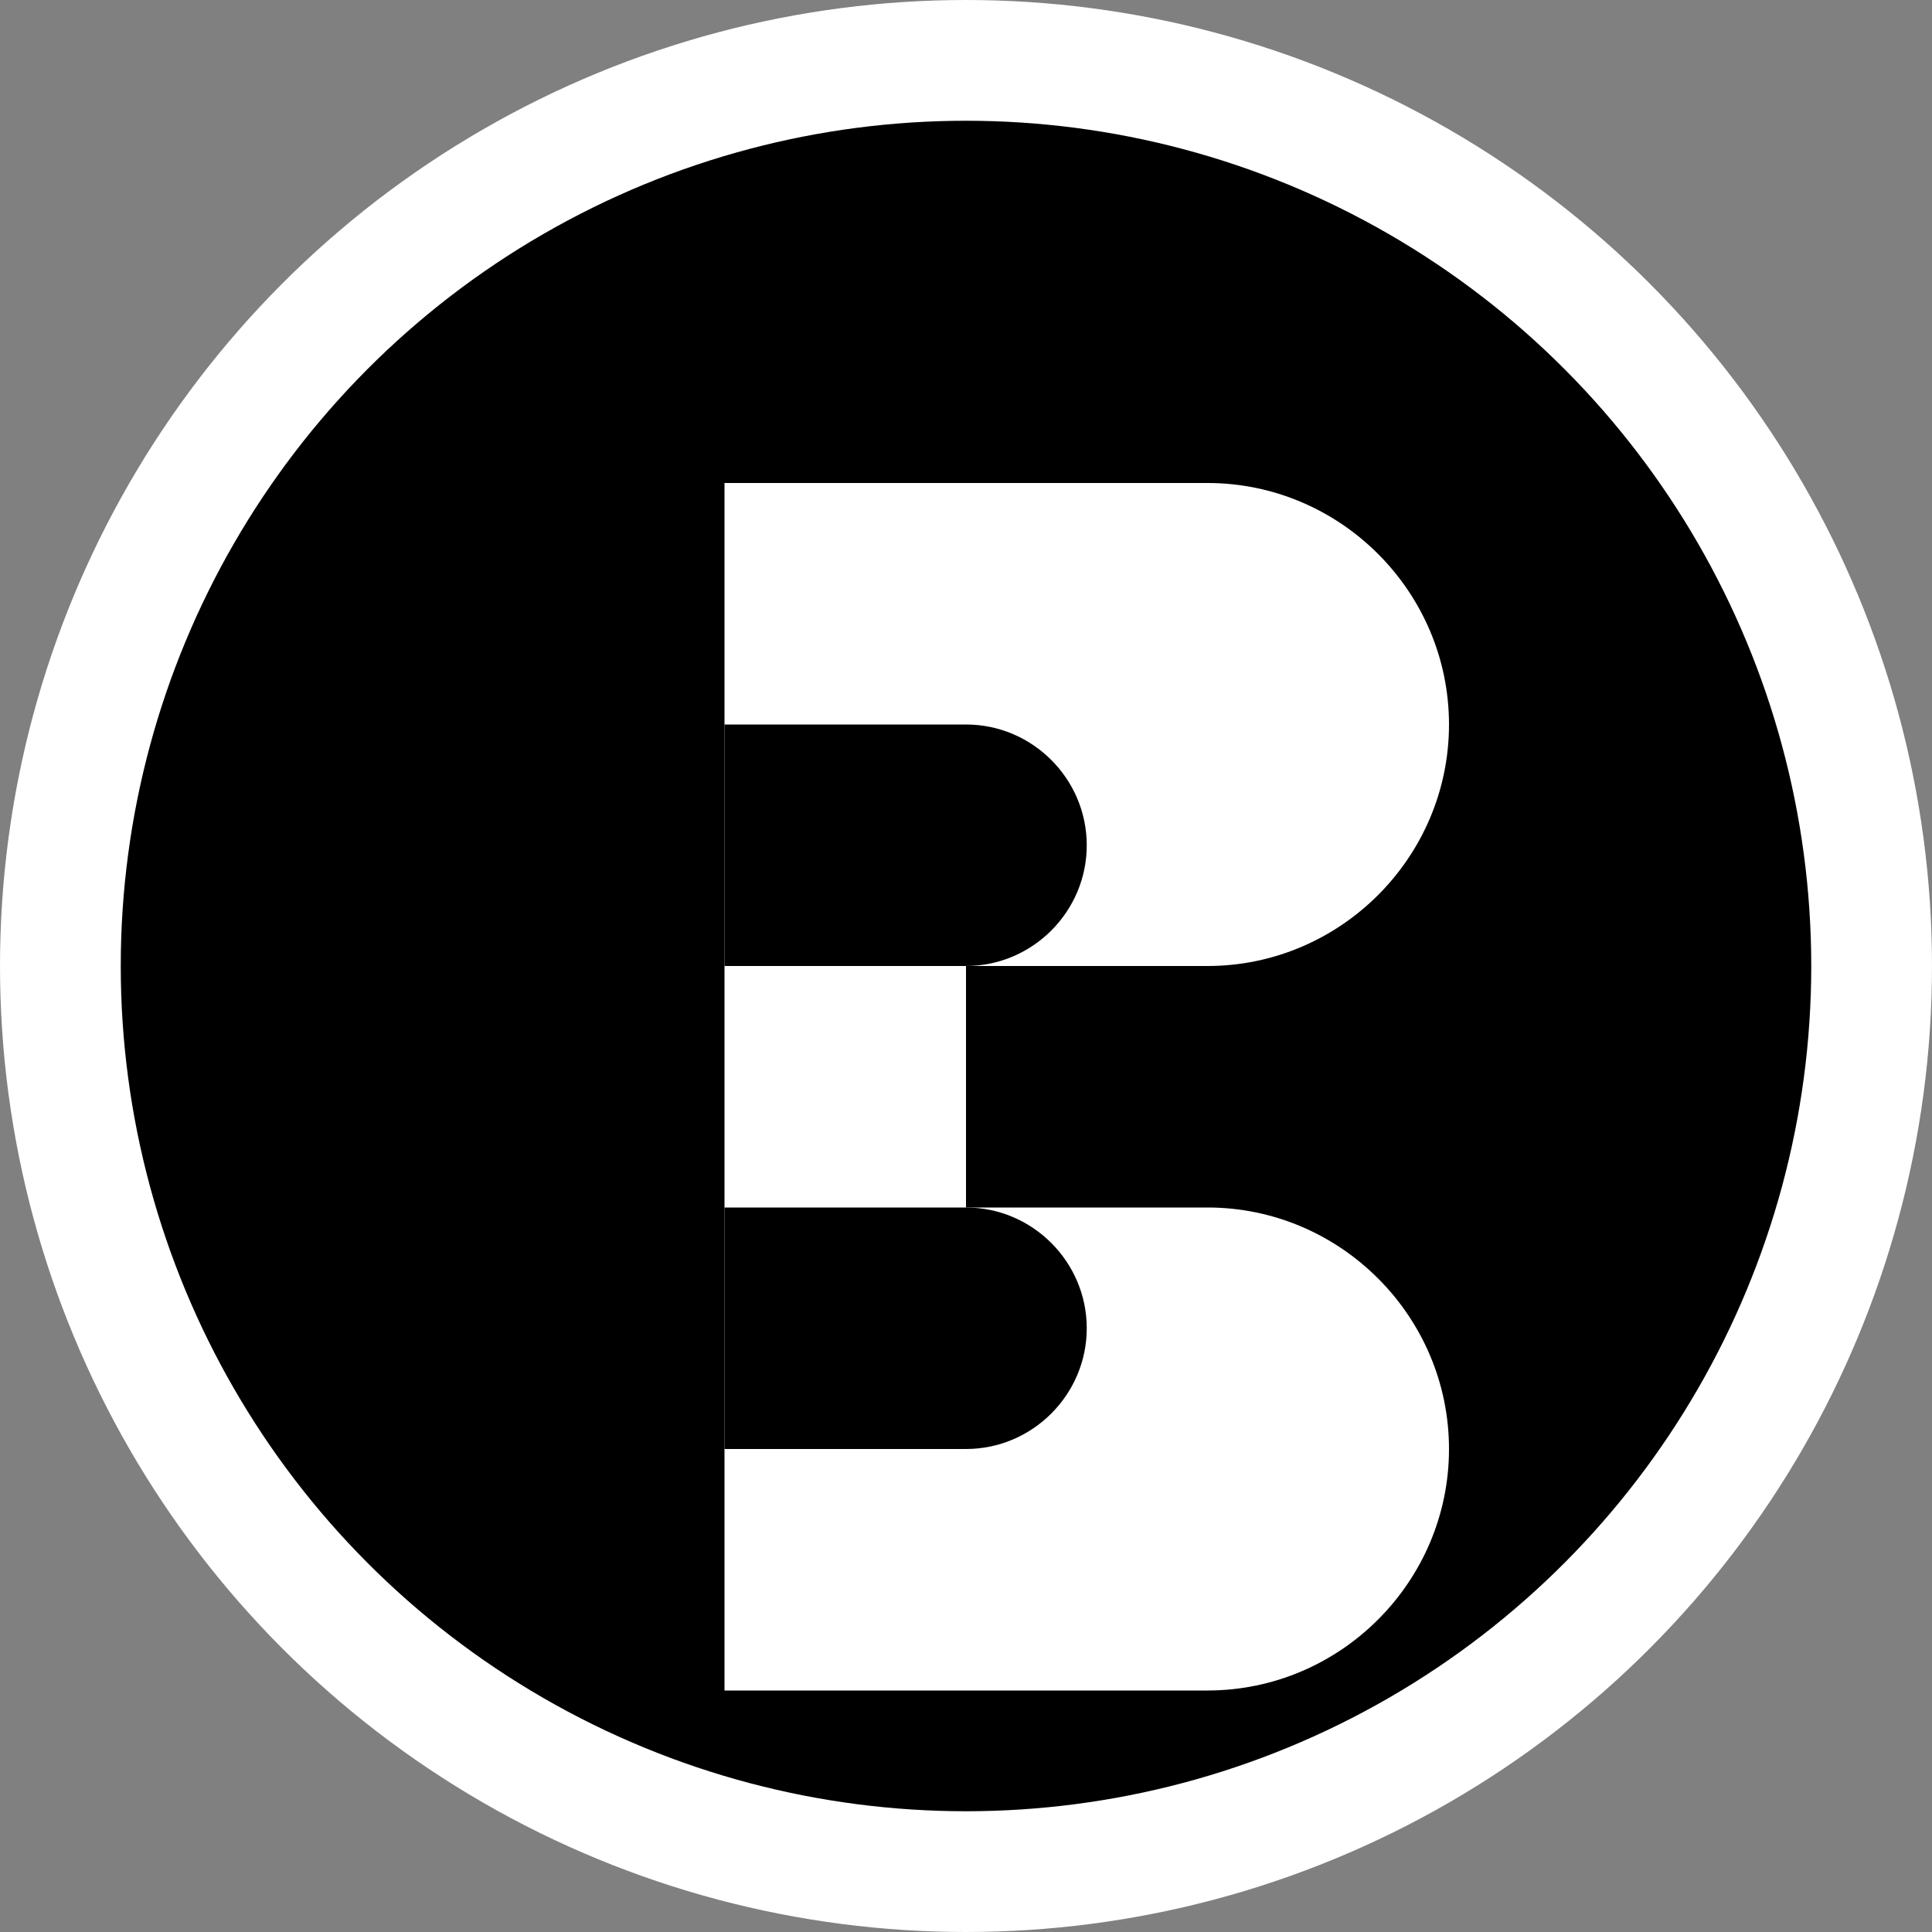 <?xml version="1.0" encoding="UTF-8"?>
<svg width="32" height="32" viewBox="0 0 32 32" fill="none" xmlns="http://www.w3.org/2000/svg">
  <rect x="0" y="0" width="32" height="32" fill="#808080" stroke="none"/>
  <!-- Background circle -->
  <circle cx="16" cy="16" r="15" fill="#000000" stroke="#FFFFFF" stroke-width="2"/>
  <!-- Letter B stylized -->
  <path d="M12 8h8c2.2 0 4 1.8 4 4s-1.8 4-4 4h-4v4h4c2.2 0 4 1.8 4 4s-1.8 4-4 4h-8V8z" fill="#FFFFFF"/>
  <path d="M12 12h4c1.1 0 2 .9 2 2s-.9 2-2 2h-4v-4z" fill="#000000"/>
  <path d="M12 20h4c1.1 0 2 .9 2 2s-.9 2-2 2h-4v-4z" fill="#000000"/>
</svg> 